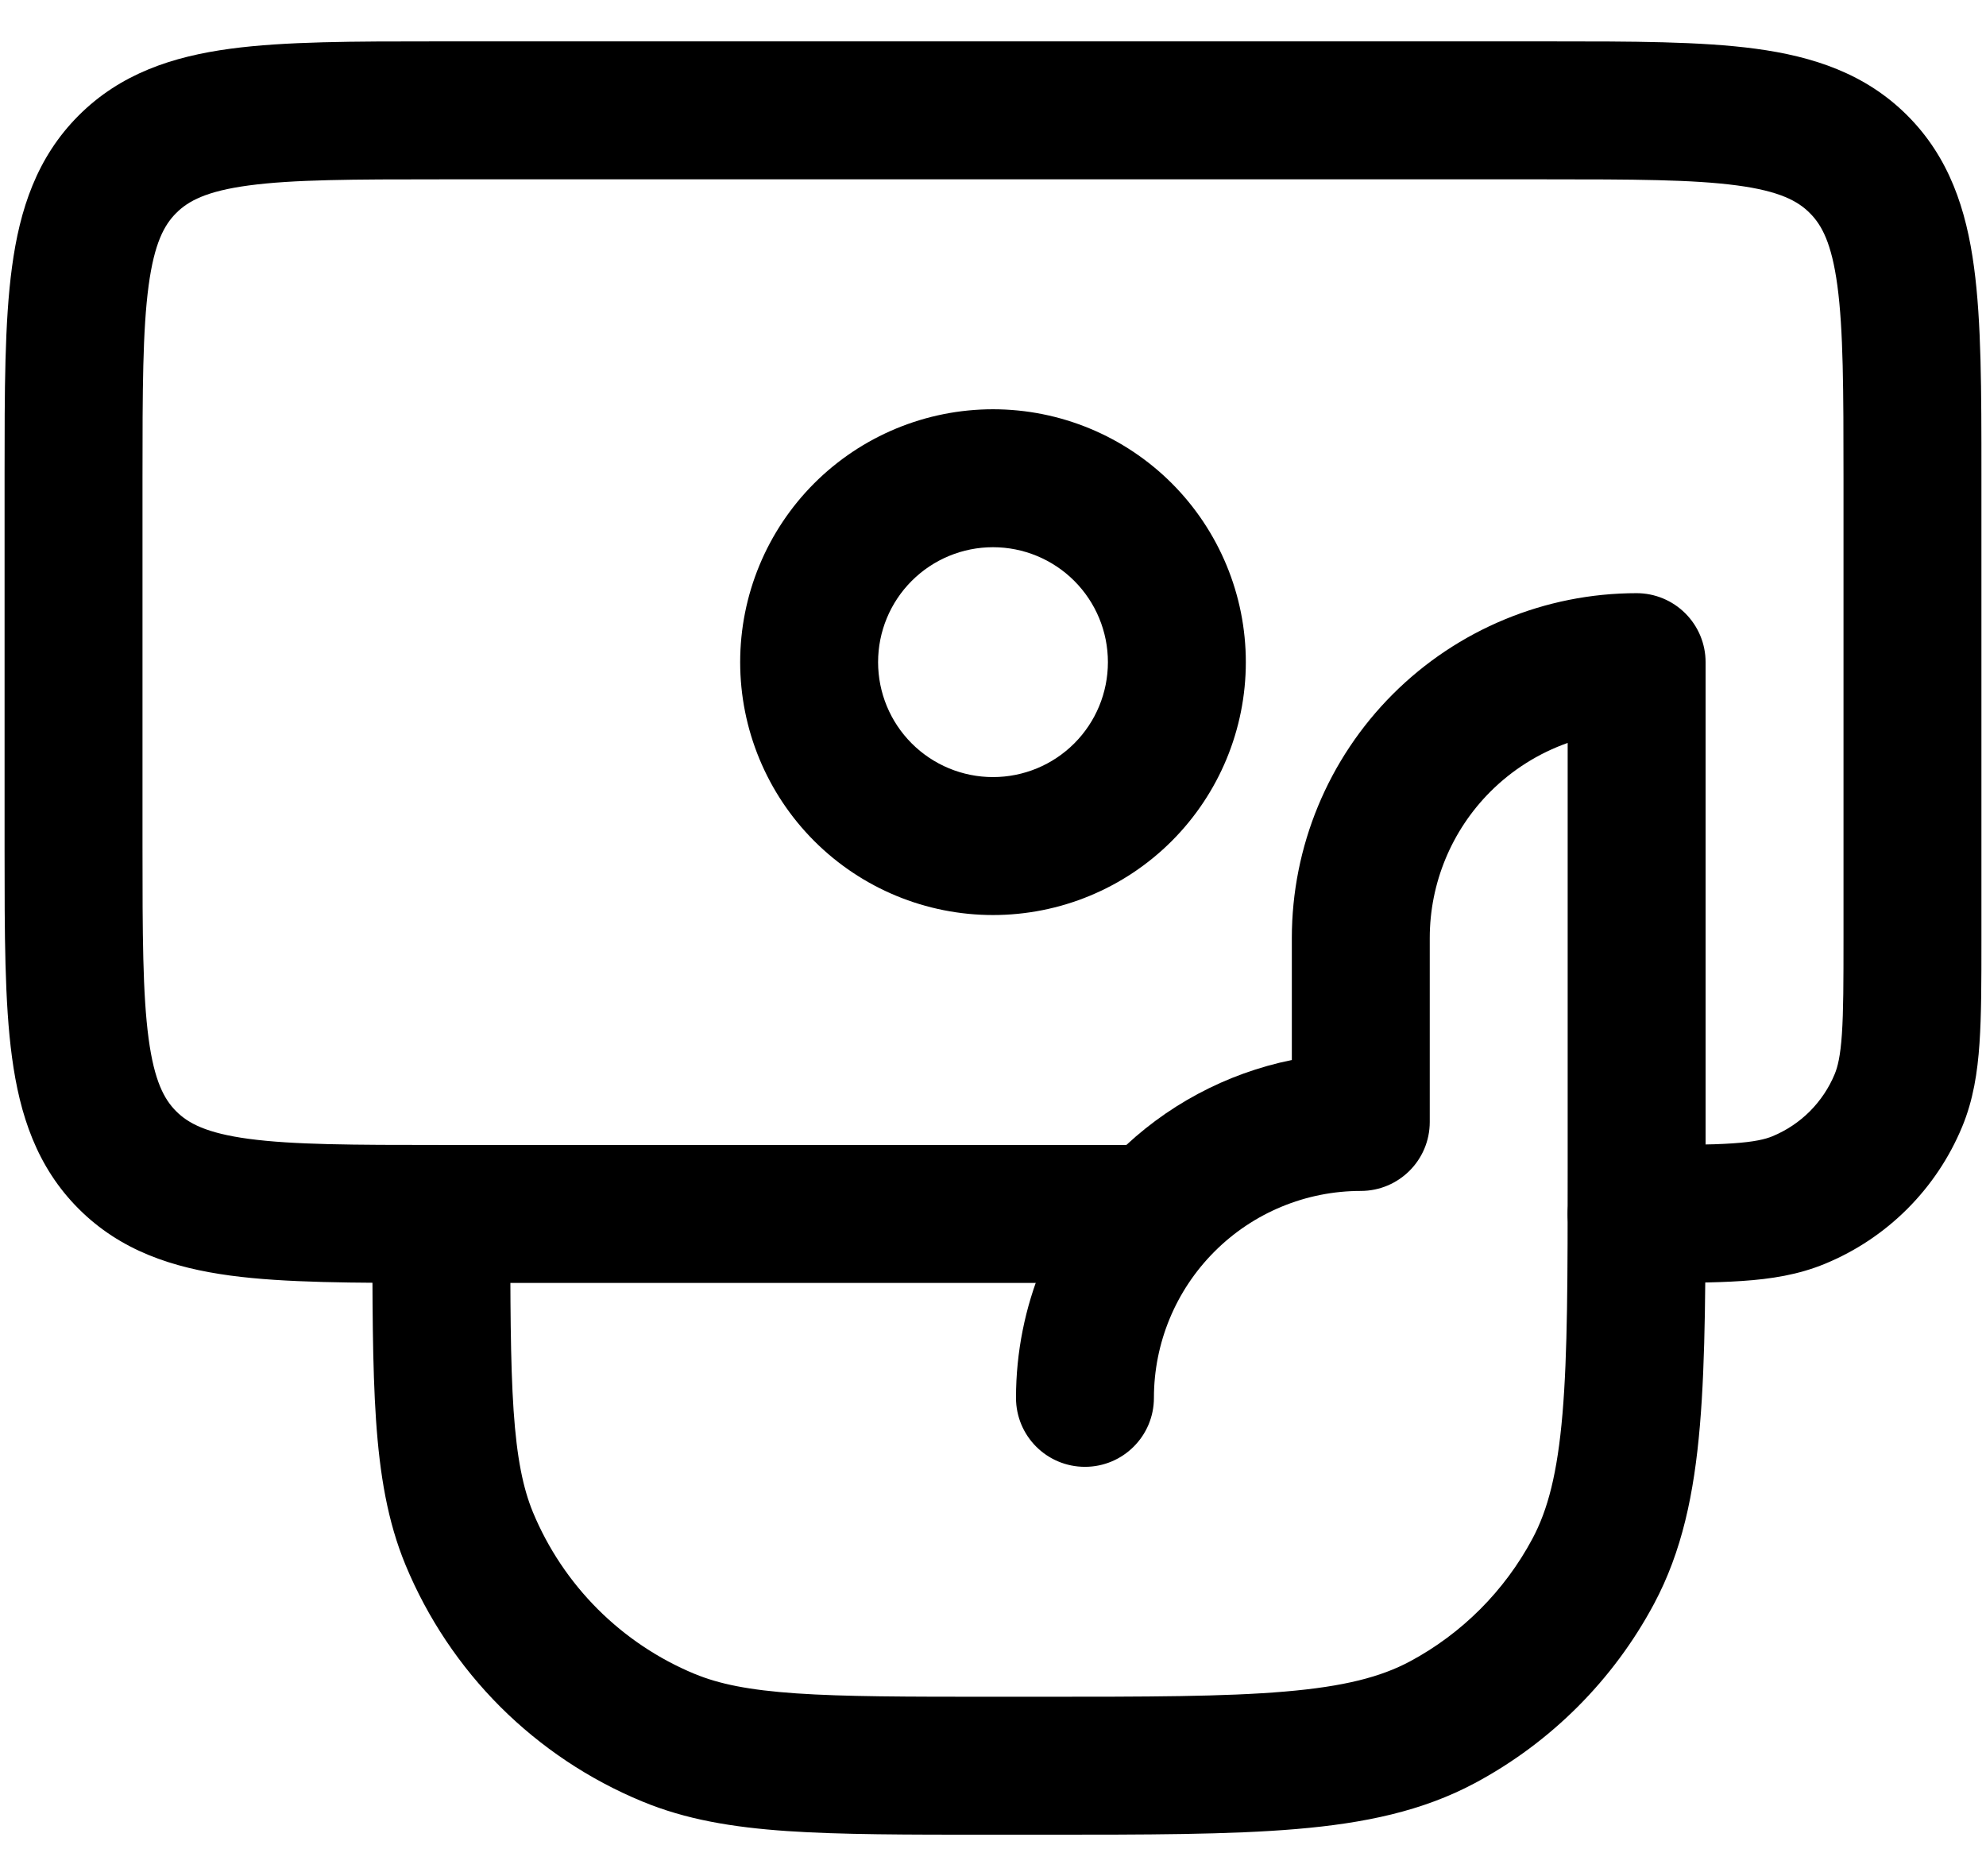 <svg xmlns="http://www.w3.org/2000/svg" width="100%" height="100%" viewBox="0 0 36 34" fill="none">
  <path fill-rule="evenodd" clip-rule="evenodd" d="M4.509 3.361C3.741 3.464 3.411 3.643 3.194 3.861C2.976 4.078 2.798 4.407 2.694 5.176C2.586 5.981 2.583 7.06 2.583 8.667V15.333C2.583 16.94 2.586 18.019 2.694 18.824C2.798 19.593 2.976 19.922 3.194 20.14C3.411 20.357 3.741 20.536 4.509 20.639C5.314 20.747 6.393 20.75 8 20.75H20.5C21.19 20.75 21.75 21.31 21.75 22C21.75 22.69 21.19 23.25 20.5 23.25L7.913 23.25C6.416 23.25 5.167 23.25 4.176 23.117C3.129 22.976 2.185 22.666 1.426 21.907C0.667 21.148 0.357 20.204 0.217 19.157C0.083 18.166 0.083 16.918 0.083 15.42V8.58C0.083 7.082 0.083 5.834 0.217 4.843C0.357 3.796 0.667 2.852 1.426 2.093C2.185 1.334 3.129 1.024 4.176 0.883C5.167 0.75 6.416 0.75 7.913 0.75H28.087C29.584 0.75 30.833 0.75 31.824 0.883C32.87 1.024 33.815 1.334 34.574 2.093C35.333 2.852 35.643 3.796 35.783 4.843C35.917 5.834 35.917 7.082 35.917 8.58V17.042C35.917 17.783 35.917 18.401 35.882 18.909C35.846 19.437 35.769 19.936 35.568 20.42C35.568 20.42 35.568 20.42 35.568 20.42C35.338 20.976 35 21.482 34.574 21.908C34.148 22.334 33.643 22.671 33.087 22.901C32.603 23.102 32.104 23.18 31.576 23.215C31.068 23.25 30.45 23.25 29.709 23.25H29.667C28.976 23.25 28.417 22.69 28.417 22C28.417 21.31 28.976 20.75 29.667 20.75C30.46 20.75 30.993 20.749 31.406 20.721C31.807 20.694 32.002 20.645 32.13 20.592C32.383 20.487 32.613 20.334 32.807 20.14C33 19.946 33.154 19.716 33.258 19.464C33.311 19.336 33.361 19.14 33.388 18.739C33.416 18.326 33.417 17.794 33.417 17V8.667C33.417 7.06 33.414 5.981 33.306 5.176C33.202 4.407 33.024 4.078 32.806 3.861C32.589 3.643 32.259 3.464 31.491 3.361C30.686 3.253 29.607 3.25 28 3.25H8C6.393 3.25 5.314 3.253 4.509 3.361Z" fill="currentColor"/>
  <path fill-rule="evenodd" clip-rule="evenodd" d="M18 9.917C17.448 9.917 16.918 10.136 16.527 10.527C16.136 10.918 15.917 11.447 15.917 12C15.917 12.553 16.136 13.082 16.527 13.473C16.918 13.864 17.448 14.083 18 14.083C18.552 14.083 19.082 13.864 19.473 13.473C19.864 13.082 20.083 12.553 20.083 12C20.083 11.447 19.864 10.918 19.473 10.527C19.082 10.136 18.552 9.917 18 9.917ZM14.759 8.759C15.619 7.9 16.784 7.417 18 7.417C19.216 7.417 20.381 7.9 21.241 8.759C22.1 9.619 22.583 10.784 22.583 12C22.583 13.216 22.1 14.381 21.241 15.241C20.381 16.101 19.216 16.583 18 16.583C16.784 16.583 15.619 16.101 14.759 15.241C13.9 14.381 13.417 13.216 13.417 12C13.417 10.784 13.9 9.619 14.759 8.759ZM28.417 13.464C27.894 13.649 27.414 13.949 27.015 14.348C26.312 15.052 25.917 16.006 25.917 17V20.333C25.917 21.024 25.357 21.583 24.667 21.583C23.672 21.583 22.718 21.978 22.015 22.682C21.312 23.385 20.917 24.339 20.917 25.333C20.917 26.024 20.357 26.583 19.667 26.583C18.976 26.583 18.417 26.024 18.417 25.333C18.417 23.676 19.075 22.086 20.247 20.914C21.12 20.041 22.225 19.453 23.417 19.21V17C23.417 15.342 24.075 13.753 25.247 12.581C26.419 11.409 28.009 10.75 29.667 10.75C29.998 10.75 30.316 10.882 30.55 11.116C30.785 11.351 30.917 11.668 30.917 12V21.224C30.917 23.121 30.917 24.625 30.814 25.834C30.709 27.072 30.489 28.117 29.983 29.065C29.245 30.446 28.113 31.578 26.733 32.316C25.784 32.822 24.739 33.042 23.501 33.147C22.291 33.25 20.788 33.25 18.891 33.25H17.954C16.44 33.25 15.239 33.25 14.267 33.184C13.274 33.116 12.428 32.974 11.638 32.646C10.678 32.249 9.805 31.666 9.069 30.932C8.334 30.197 7.75 29.324 7.352 28.364C7.025 27.574 6.884 26.726 6.816 25.733C6.75 24.761 6.75 23.56 6.75 22.046L6.75 22C6.75 21.31 7.31 20.75 8 20.75C8.69 20.75 9.25 21.31 9.25 22C9.25 23.57 9.251 24.686 9.31 25.563C9.369 26.429 9.482 26.972 9.661 27.407C9.934 28.064 10.333 28.66 10.836 29.163C11.34 29.666 11.937 30.065 12.594 30.337L12.596 30.337C13.03 30.517 13.571 30.63 14.437 30.689C15.314 30.749 16.43 30.75 18 30.75H18.833C20.801 30.75 22.198 30.749 23.289 30.656C24.365 30.565 25.03 30.391 25.555 30.111C26.499 29.606 27.272 28.832 27.777 27.888C28.058 27.363 28.231 26.699 28.323 25.623C28.416 24.531 28.417 23.134 28.417 21.167V13.464Z" fill="currentColor"/>
</svg>
